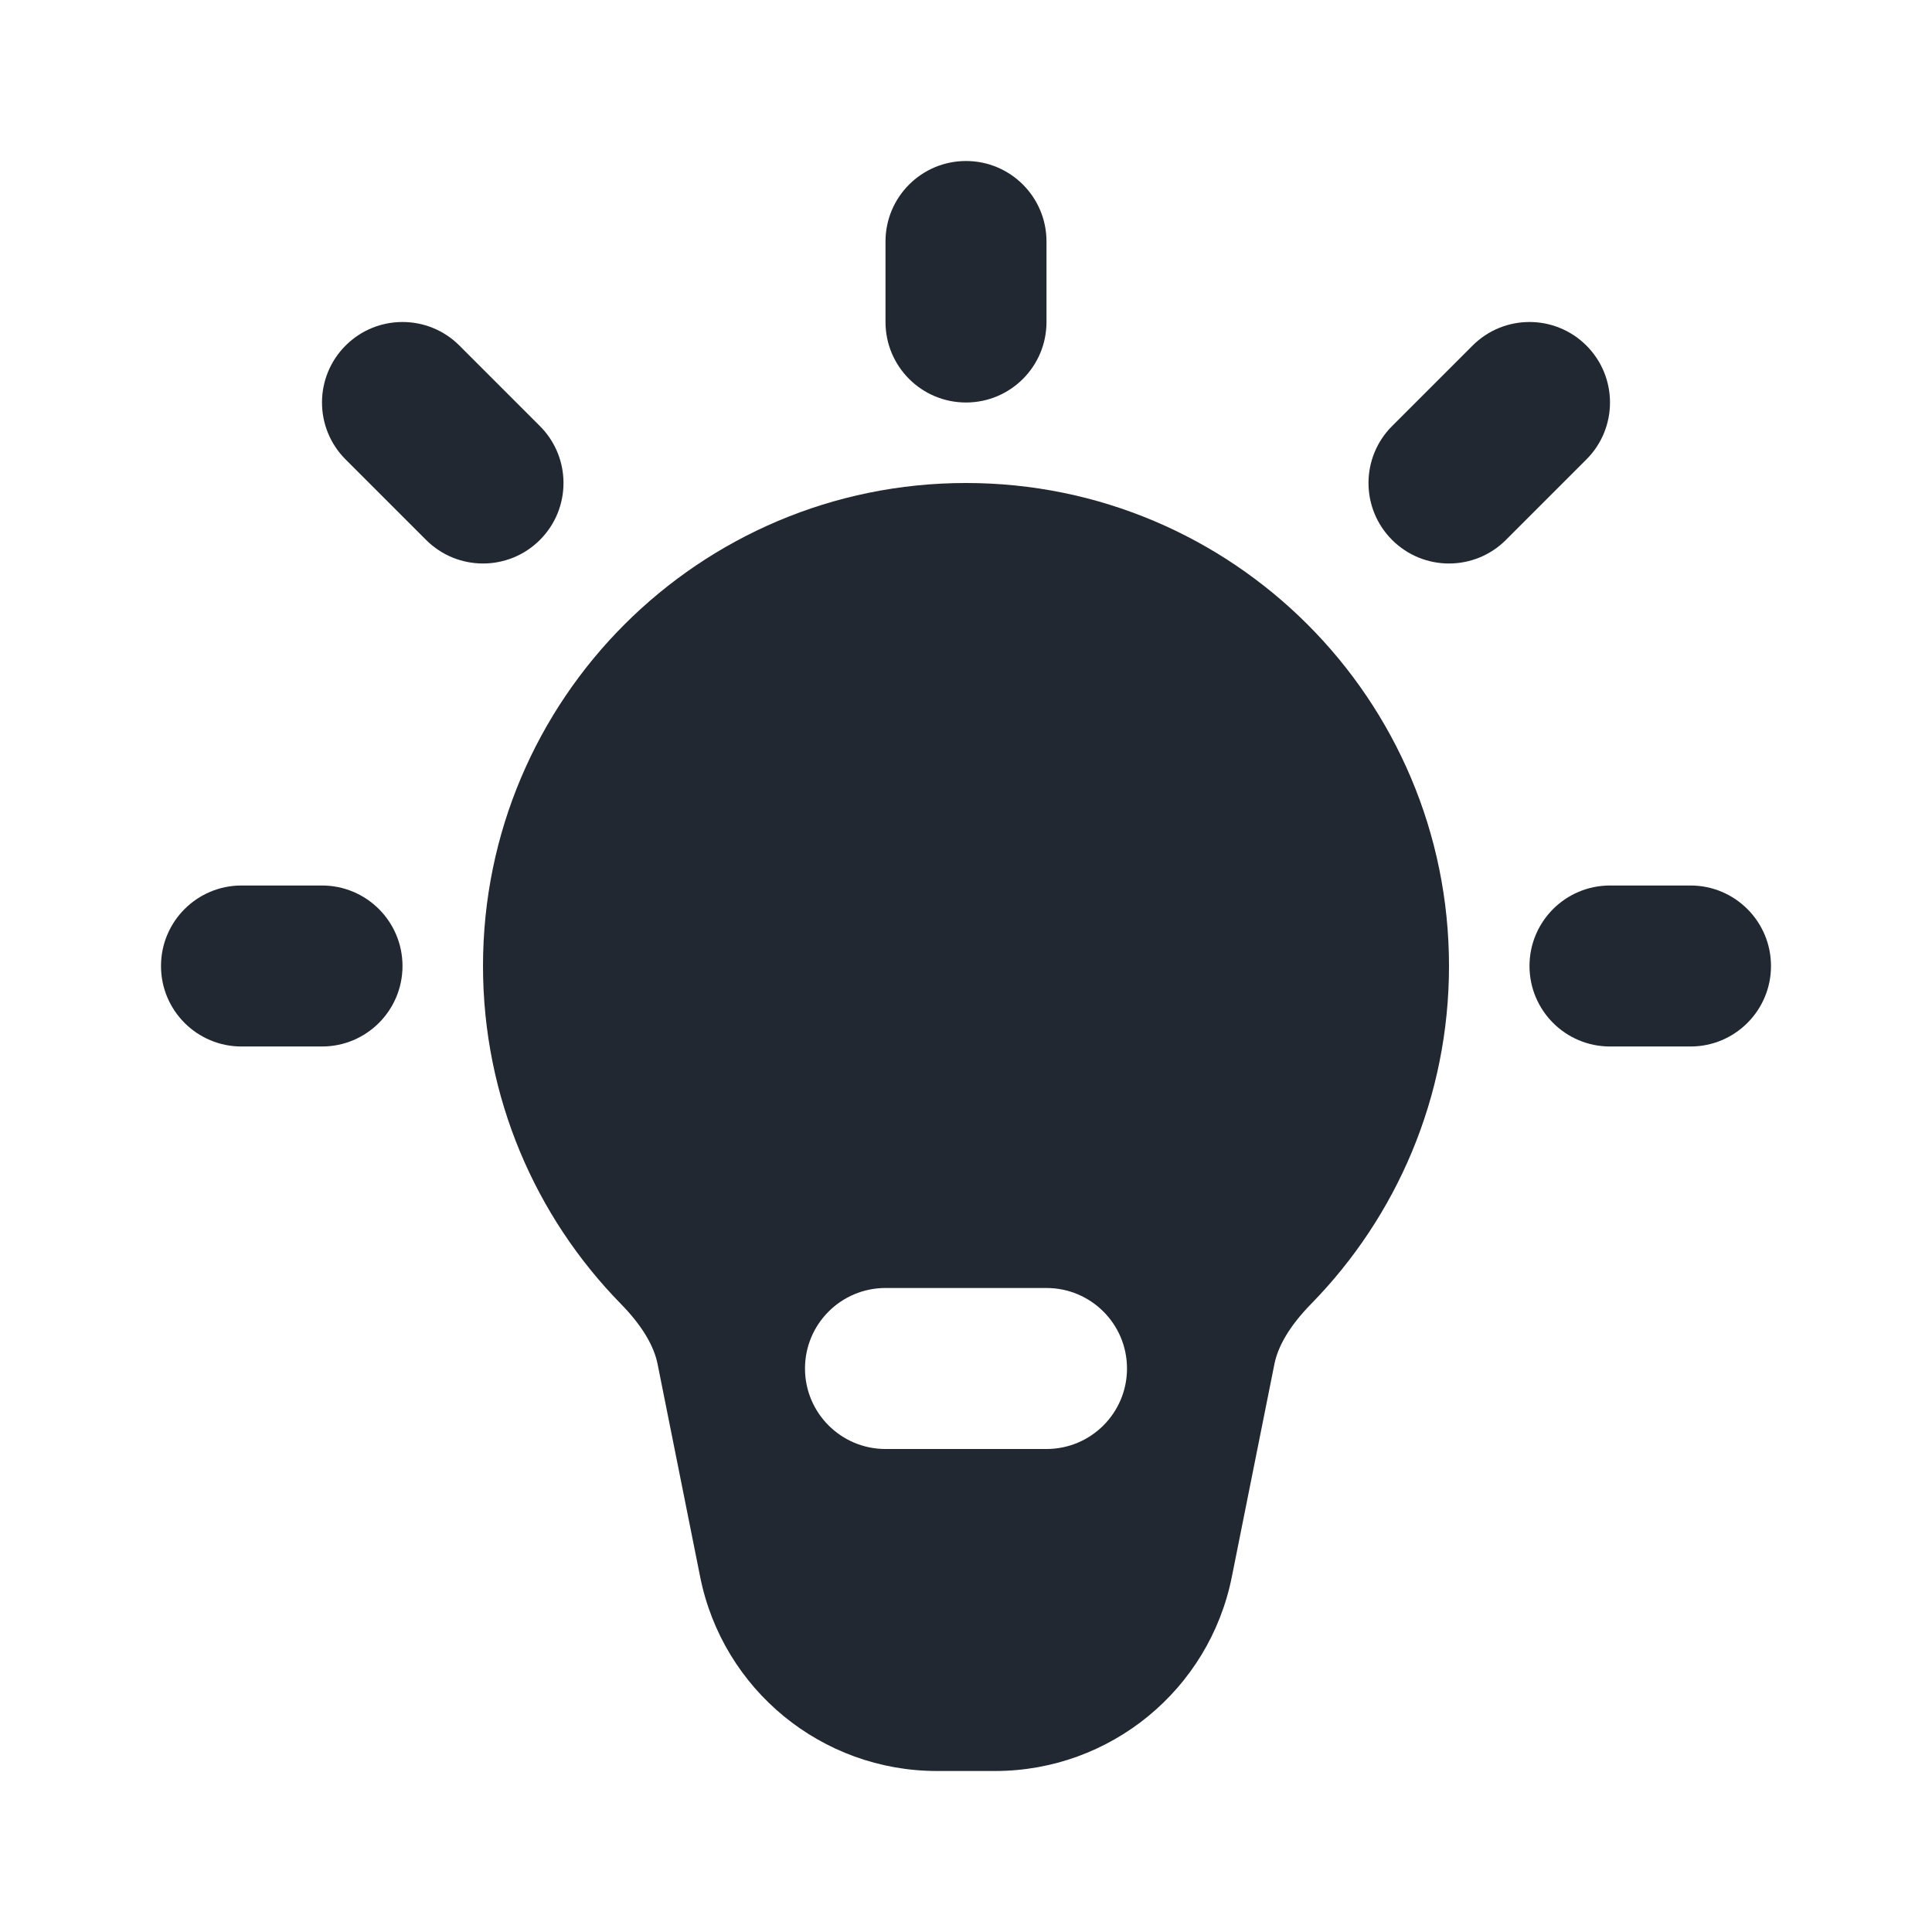 <?xml version="1.0" encoding="UTF-8" standalone="no"?>
<!DOCTYPE svg PUBLIC "-//W3C//DTD SVG 1.1//EN" "http://www.w3.org/Graphics/SVG/1.1/DTD/svg11.dtd">
<svg width="100%" height="100%" viewBox="0 0 800 800" version="1.1" xmlns="http://www.w3.org/2000/svg" xmlns:xlink="http://www.w3.org/1999/xlink" xml:space="preserve" xmlns:serif="http://www.serif.com/" style="fill-rule:evenodd;clip-rule:evenodd;stroke-linejoin:round;stroke-miterlimit:2;">
    <path d="M400,66.667C418.41,66.667 433.333,81.591 433.333,100L433.333,133.333C433.333,151.743 418.41,166.667 400,166.667C381.59,166.667 366.667,151.743 366.667,133.333L366.667,100C366.667,81.591 381.59,66.667 400,66.667Z" style="fill:rgb(34,40,49);"/>
    <path d="M656.903,143.096C669.92,156.114 669.92,177.219 656.903,190.237L623.57,223.57C610.553,236.588 589.447,236.588 576.43,223.57C563.413,210.553 563.413,189.447 576.43,176.43L609.763,143.096C622.78,130.079 643.887,130.079 656.903,143.096Z" style="fill:rgb(34,40,49);"/>
    <path d="M633.333,400C633.333,381.59 648.257,366.667 666.667,366.667L700,366.667C718.41,366.667 733.333,381.59 733.333,400C733.333,418.41 718.41,433.333 700,433.333L666.667,433.333C648.257,433.333 633.333,418.41 633.333,400Z" style="fill:rgb(34,40,49);"/>
    <path d="M66.667,400C66.667,381.59 81.591,366.667 100,366.667L133.333,366.667C151.743,366.667 166.667,381.59 166.667,400C166.667,418.41 151.743,433.333 133.333,433.333L100,433.333C81.591,433.333 66.667,418.41 66.667,400Z" style="fill:rgb(34,40,49);"/>
    <path d="M143.096,143.096C156.114,130.079 177.219,130.079 190.237,143.096L223.57,176.43C236.588,189.447 236.588,210.553 223.57,223.57C210.553,236.588 189.447,236.588 176.43,223.57L143.096,190.237C130.079,177.219 130.079,156.114 143.096,143.096Z" style="fill:rgb(34,40,49);"/>
    <path d="M400,200C289.543,200 200,289.543 200,400C200,454.44 221.796,503.857 257.062,539.887C265.99,549.01 270.803,557.39 272.289,564.813L289.925,652.953C299.278,699.693 340.317,733.333 387.983,733.333L412.017,733.333C459.683,733.333 500.723,699.693 510.073,652.953L527.71,564.813C529.197,557.39 534.01,549.01 542.937,539.887C578.203,503.857 600,454.44 600,400C600,289.543 510.457,200 400,200ZM366.667,533.333C348.257,533.333 333.333,548.257 333.333,566.667C333.333,585.077 348.257,600 366.667,600L433.333,600C451.743,600 466.667,585.077 466.667,566.667C466.667,548.257 451.743,533.333 433.333,533.333L366.667,533.333Z" style="fill:rgb(34,40,49);"/>
</svg>
